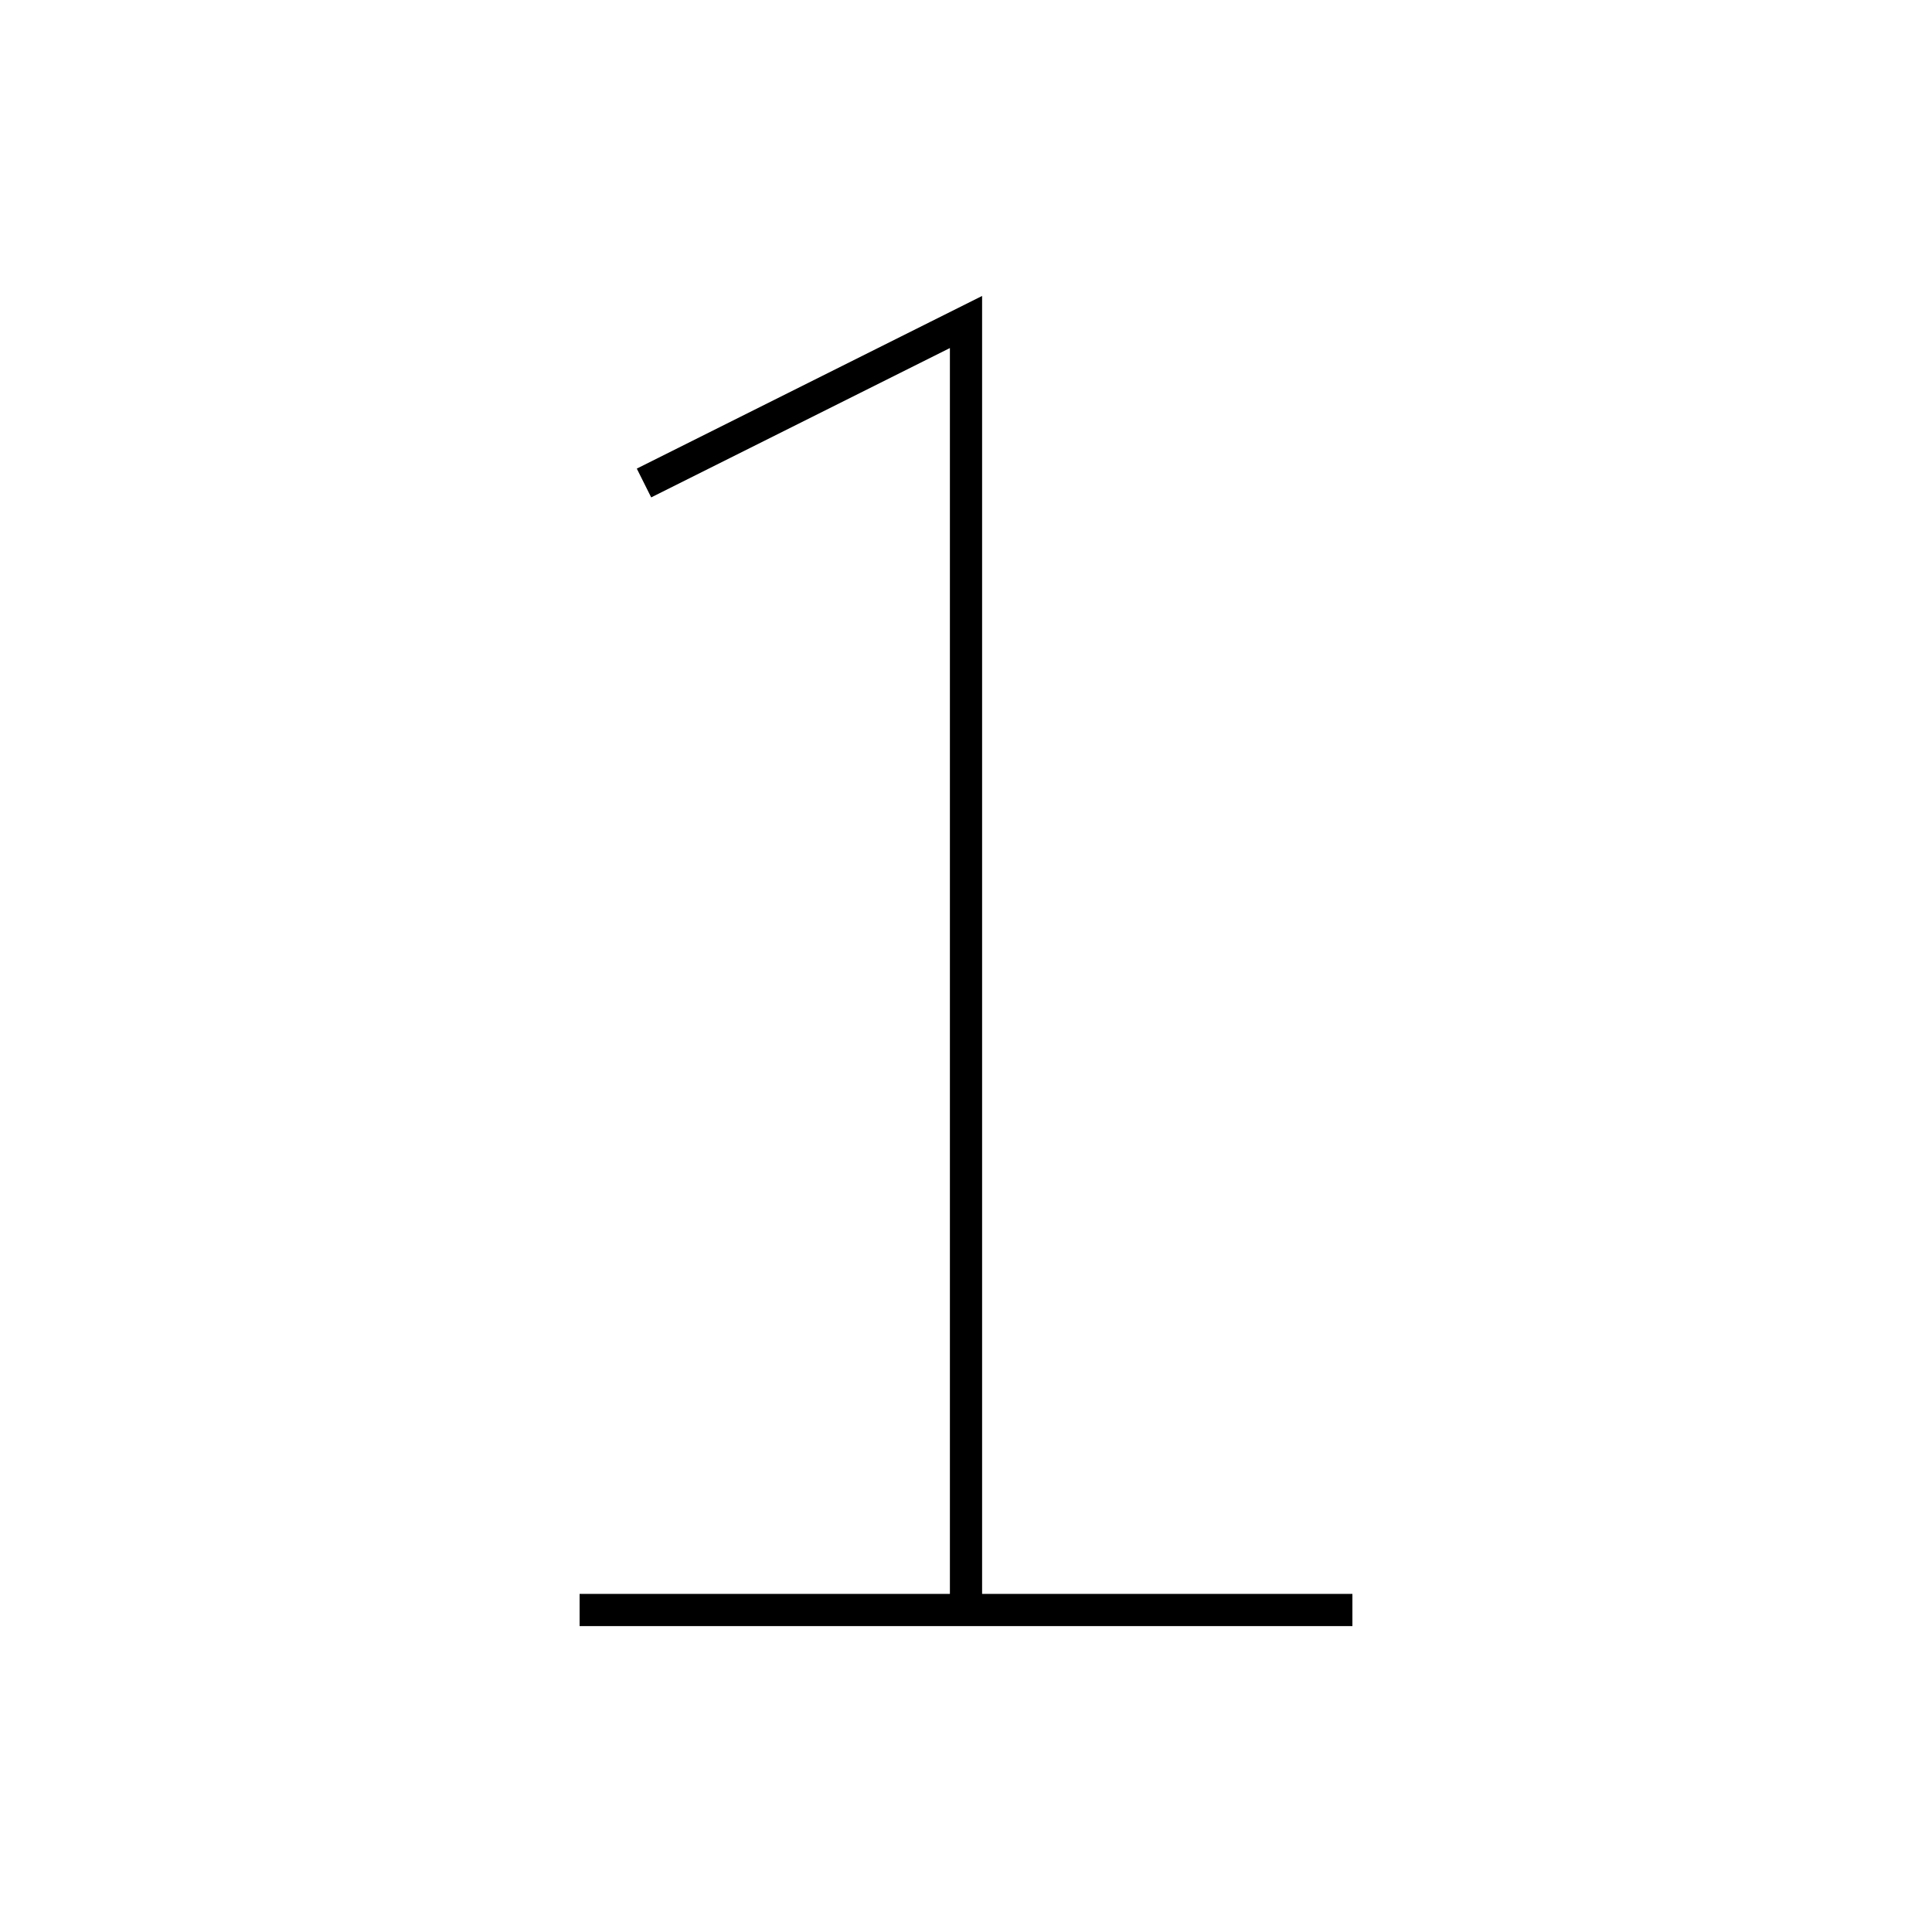 <svg viewBox="0 0 60 60" version="1.1" xmlns="http://www.w3.org/2000/svg">
    <symbol id="root" viewBox="0 0 60 60">
        <path d="
            M 20,15
            L 30,10
            L 30,50
        " />
        <path d="
            M 42,50
            L 18,50
        " />
    </symbol>

    <use href="#root" fill="none" stroke="#000" />
</svg>
